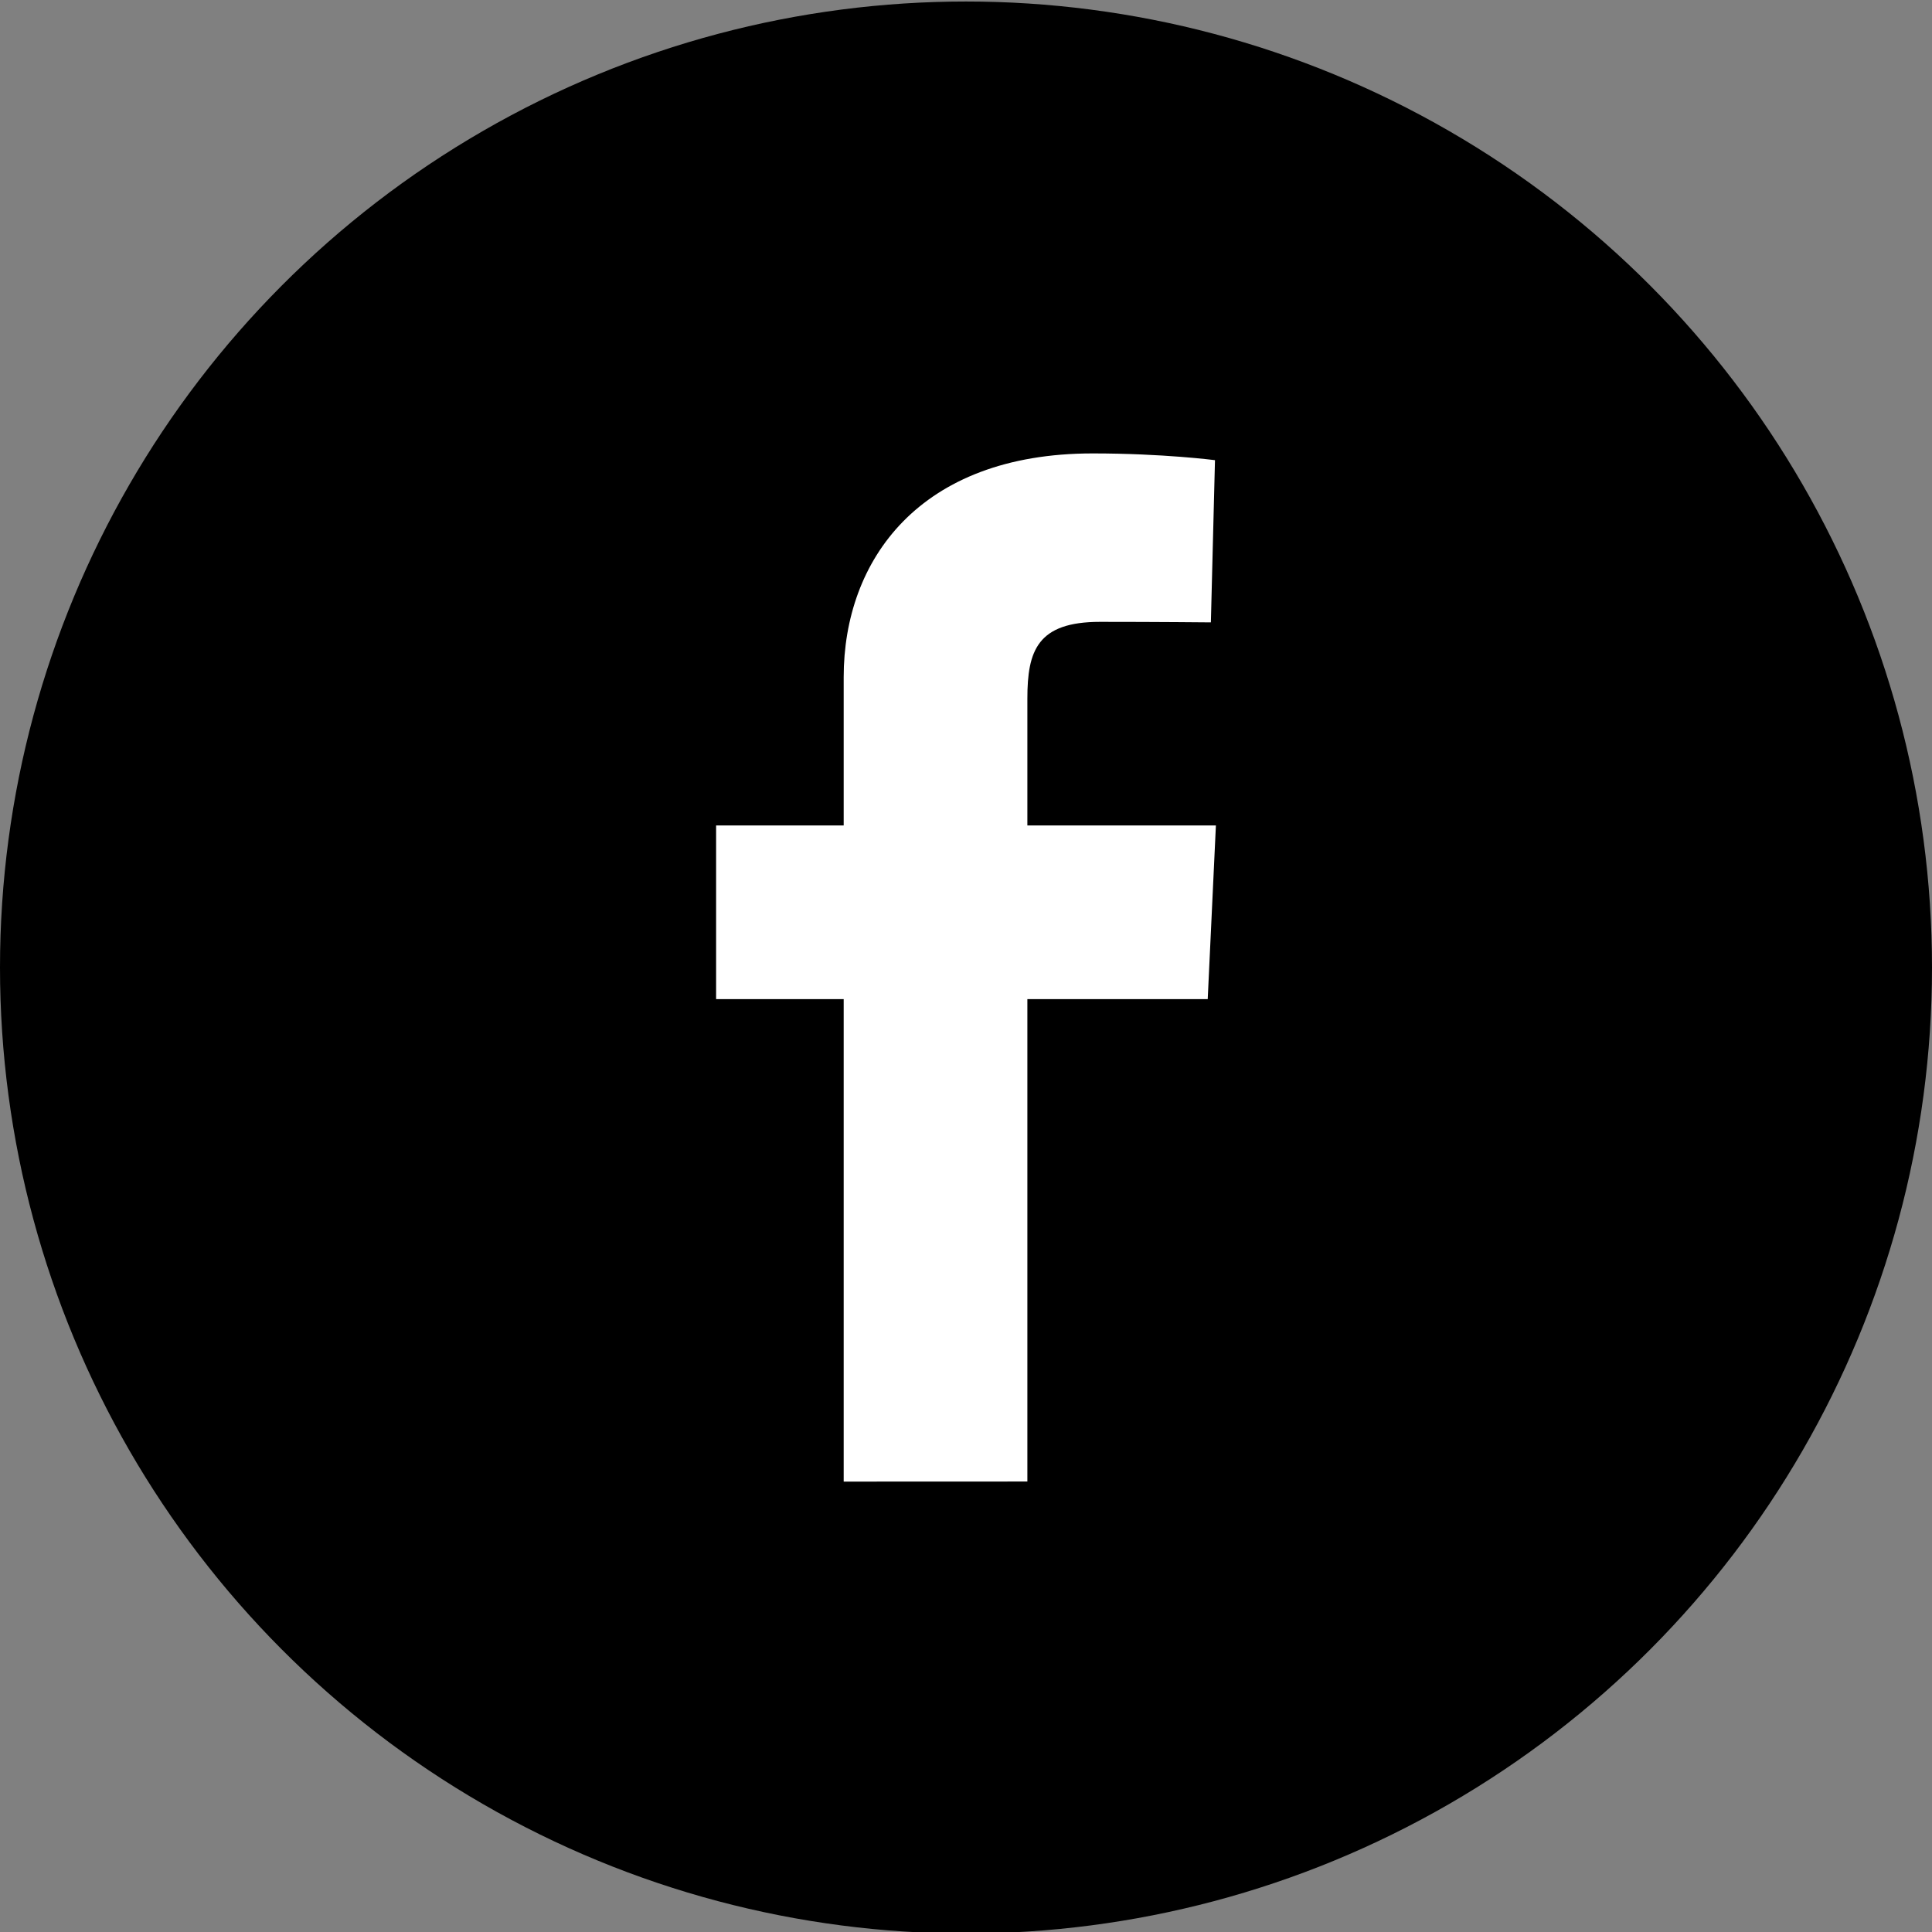 <?xml version="1.0" encoding="utf-8"?>
<!-- Generator: Adobe Illustrator 16.2.1, SVG Export Plug-In . SVG Version: 6.00 Build 0)  -->
<!DOCTYPE svg PUBLIC "-//W3C//DTD SVG 1.1//EN" "http://www.w3.org/Graphics/SVG/1.1/DTD/svg11.dtd">
<svg version="1.1" id="Layer_1" xmlns="http://www.w3.org/2000/svg" xmlns:xlink="http://www.w3.org/1999/xlink" x="0px" y="0px"
	 width="55px" height="55px" viewBox="0 0 55 55" enable-background="new 0 0 55 55" xml:space="preserve">
<rect x="0" y="0" width="55" height="55" fill="#808080" stroke="none"/>
<circle cx="27.5" cy="27.543" r="27.5"/>
<path fill="#FFFFFF" d="M24.018,42.178V28.443h-3.632v-4.944h3.632c0,0,0-2.027,0-4.224c0-3.319,2.145-6.367,7.088-6.367
	c2.002,0,3.482,0.192,3.482,0.192l-0.117,4.618c0,0-1.51-0.015-3.156-0.015c-1.783,0-2.068,0.821-2.068,2.184
	c0,1.079,0-2.296,0,3.612h5.367l-0.233,4.944h-5.134v13.733L24.018,42.178L24.018,42.178z"/>
</svg>
